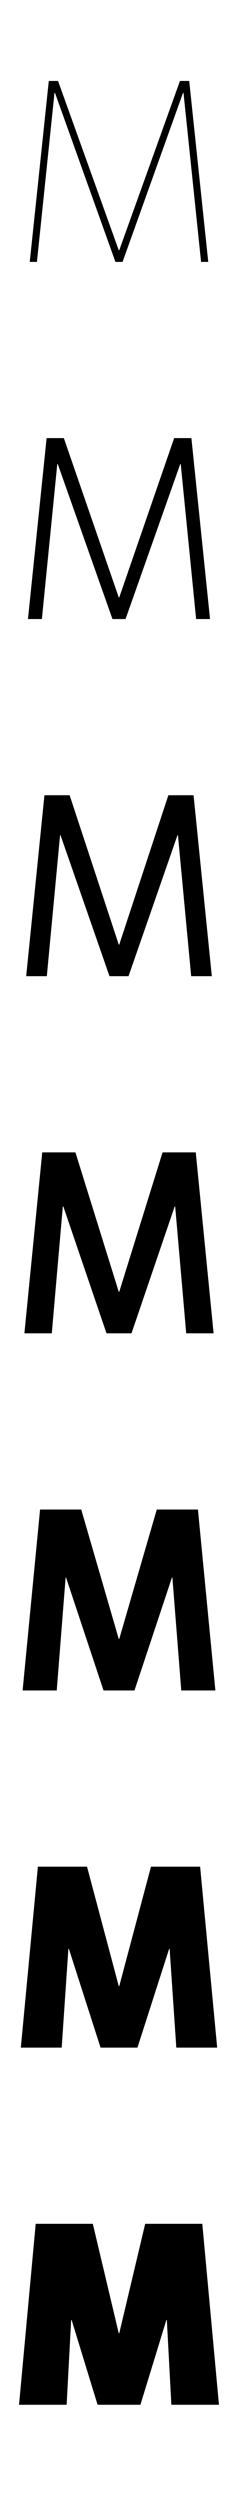 <?xml version="1.0" encoding="utf-8"?>
<!-- Generator: Adobe Illustrator 11 Build 225, SVG Export Plug-In . SVG Version: 6.0.0 Build 78)  -->
<!DOCTYPE svg PUBLIC "-//W3C//DTD SVG 1.0//EN"    "http://www.w3.org/TR/2001/REC-SVG-20010904/DTD/svg10.dtd">
<svg  xmlns="http://www.w3.org/2000/svg" xmlns:xlink="http://www.w3.org/1999/xlink" xmlns:a="http://ns.adobe.com/AdobeSVGViewerExtensions/3.0/"
	 width="100" height="1050" viewBox="0 0 100 1050" overflow="visible" enable-background="new 0 0 100 1050" xml:space="preserve">
		<g id="レイヤー1">
			<g>
				<rect fill="none" width="100" height="150"/> 
				<rect y="150" fill="none" width="100" height="150"/> 
				<rect y="300" fill="none" width="100" height="150"/> 
				<rect y="450" fill="none" width="100" height="150"/> 
				<rect y="600" fill="none" width="100" height="150"/> 
				<rect y="750" fill="none" width="100" height="150"/> 
				<rect y="900" fill="none" width="100" height="150"/> 
			</g>
			<g>
				<polygon points="49.9,980 39,934 15,934 8,1010 28,1010 29.9,974.4 30.1,974.4 41,1010 59,1010 
					69.9,974.4 70.1,974.4 72,1010 92,1010 85,934 61,934 50.1,980 "/>
				<polygon points="8.75,860 25.92,860 28.734,818.5 28.933,818.5 42.25,860 57.75,860 71.067,818.5 
					71.267,818.5 74.081,860 91.25,860 84.084,784 63.436,784 50.1,834.184 49.9,834.184 
					36.565,784 15.917,784 "/>
				<polygon points="9.5,710 23.839,710 27.567,662.601 27.766,662.601 43.5,710 56.5,710 
					72.233,662.601 72.433,662.601 76.161,710 90.5,710 83.167,634 65.87,634 50.1,688.367 
					49.9,688.367 34.129,634 16.833,634 "/>
				<polygon points="10.25,560 21.758,560 26.4,506.7 26.6,506.7 44.75,560 55.25,560 
					73.4,506.7 73.6,506.7 78.242,560 89.75,560 82.25,484 68.306,484 50.1,542.55 
					49.9,542.55 31.694,484 17.75,484 "/>
				<polygon points="11,410 19.678,410 25.234,350.8 25.433,350.8 46,410 54,410 74.567,350.8 
					74.766,350.8 80.322,410 89,410 81.333,334 70.741,334 50.1,396.733 49.9,396.733 
					29.259,334 18.667,334 "/>
				<polygon points="11.75,260 17.597,260 24.067,194.9 24.266,194.9 47.25,260 52.75,260 
					75.734,194.9 75.933,194.9 82.403,260 88.25,260 80.417,184 73.176,184 50.1,250.917 
					49.9,250.917 26.824,184 19.583,184 "/>
				<polygon points="49.9,105.1 24.389,34 20.5,34 12.5,110 15.517,110 22.9,39 23.1,39 48.5,110 
					51.5,110 76.9,39 77.1,39 84.483,110 87.5,110 79.5,34 75.611,34 50.1,105.1 "/>
			</g>
		</g>
	</svg>
